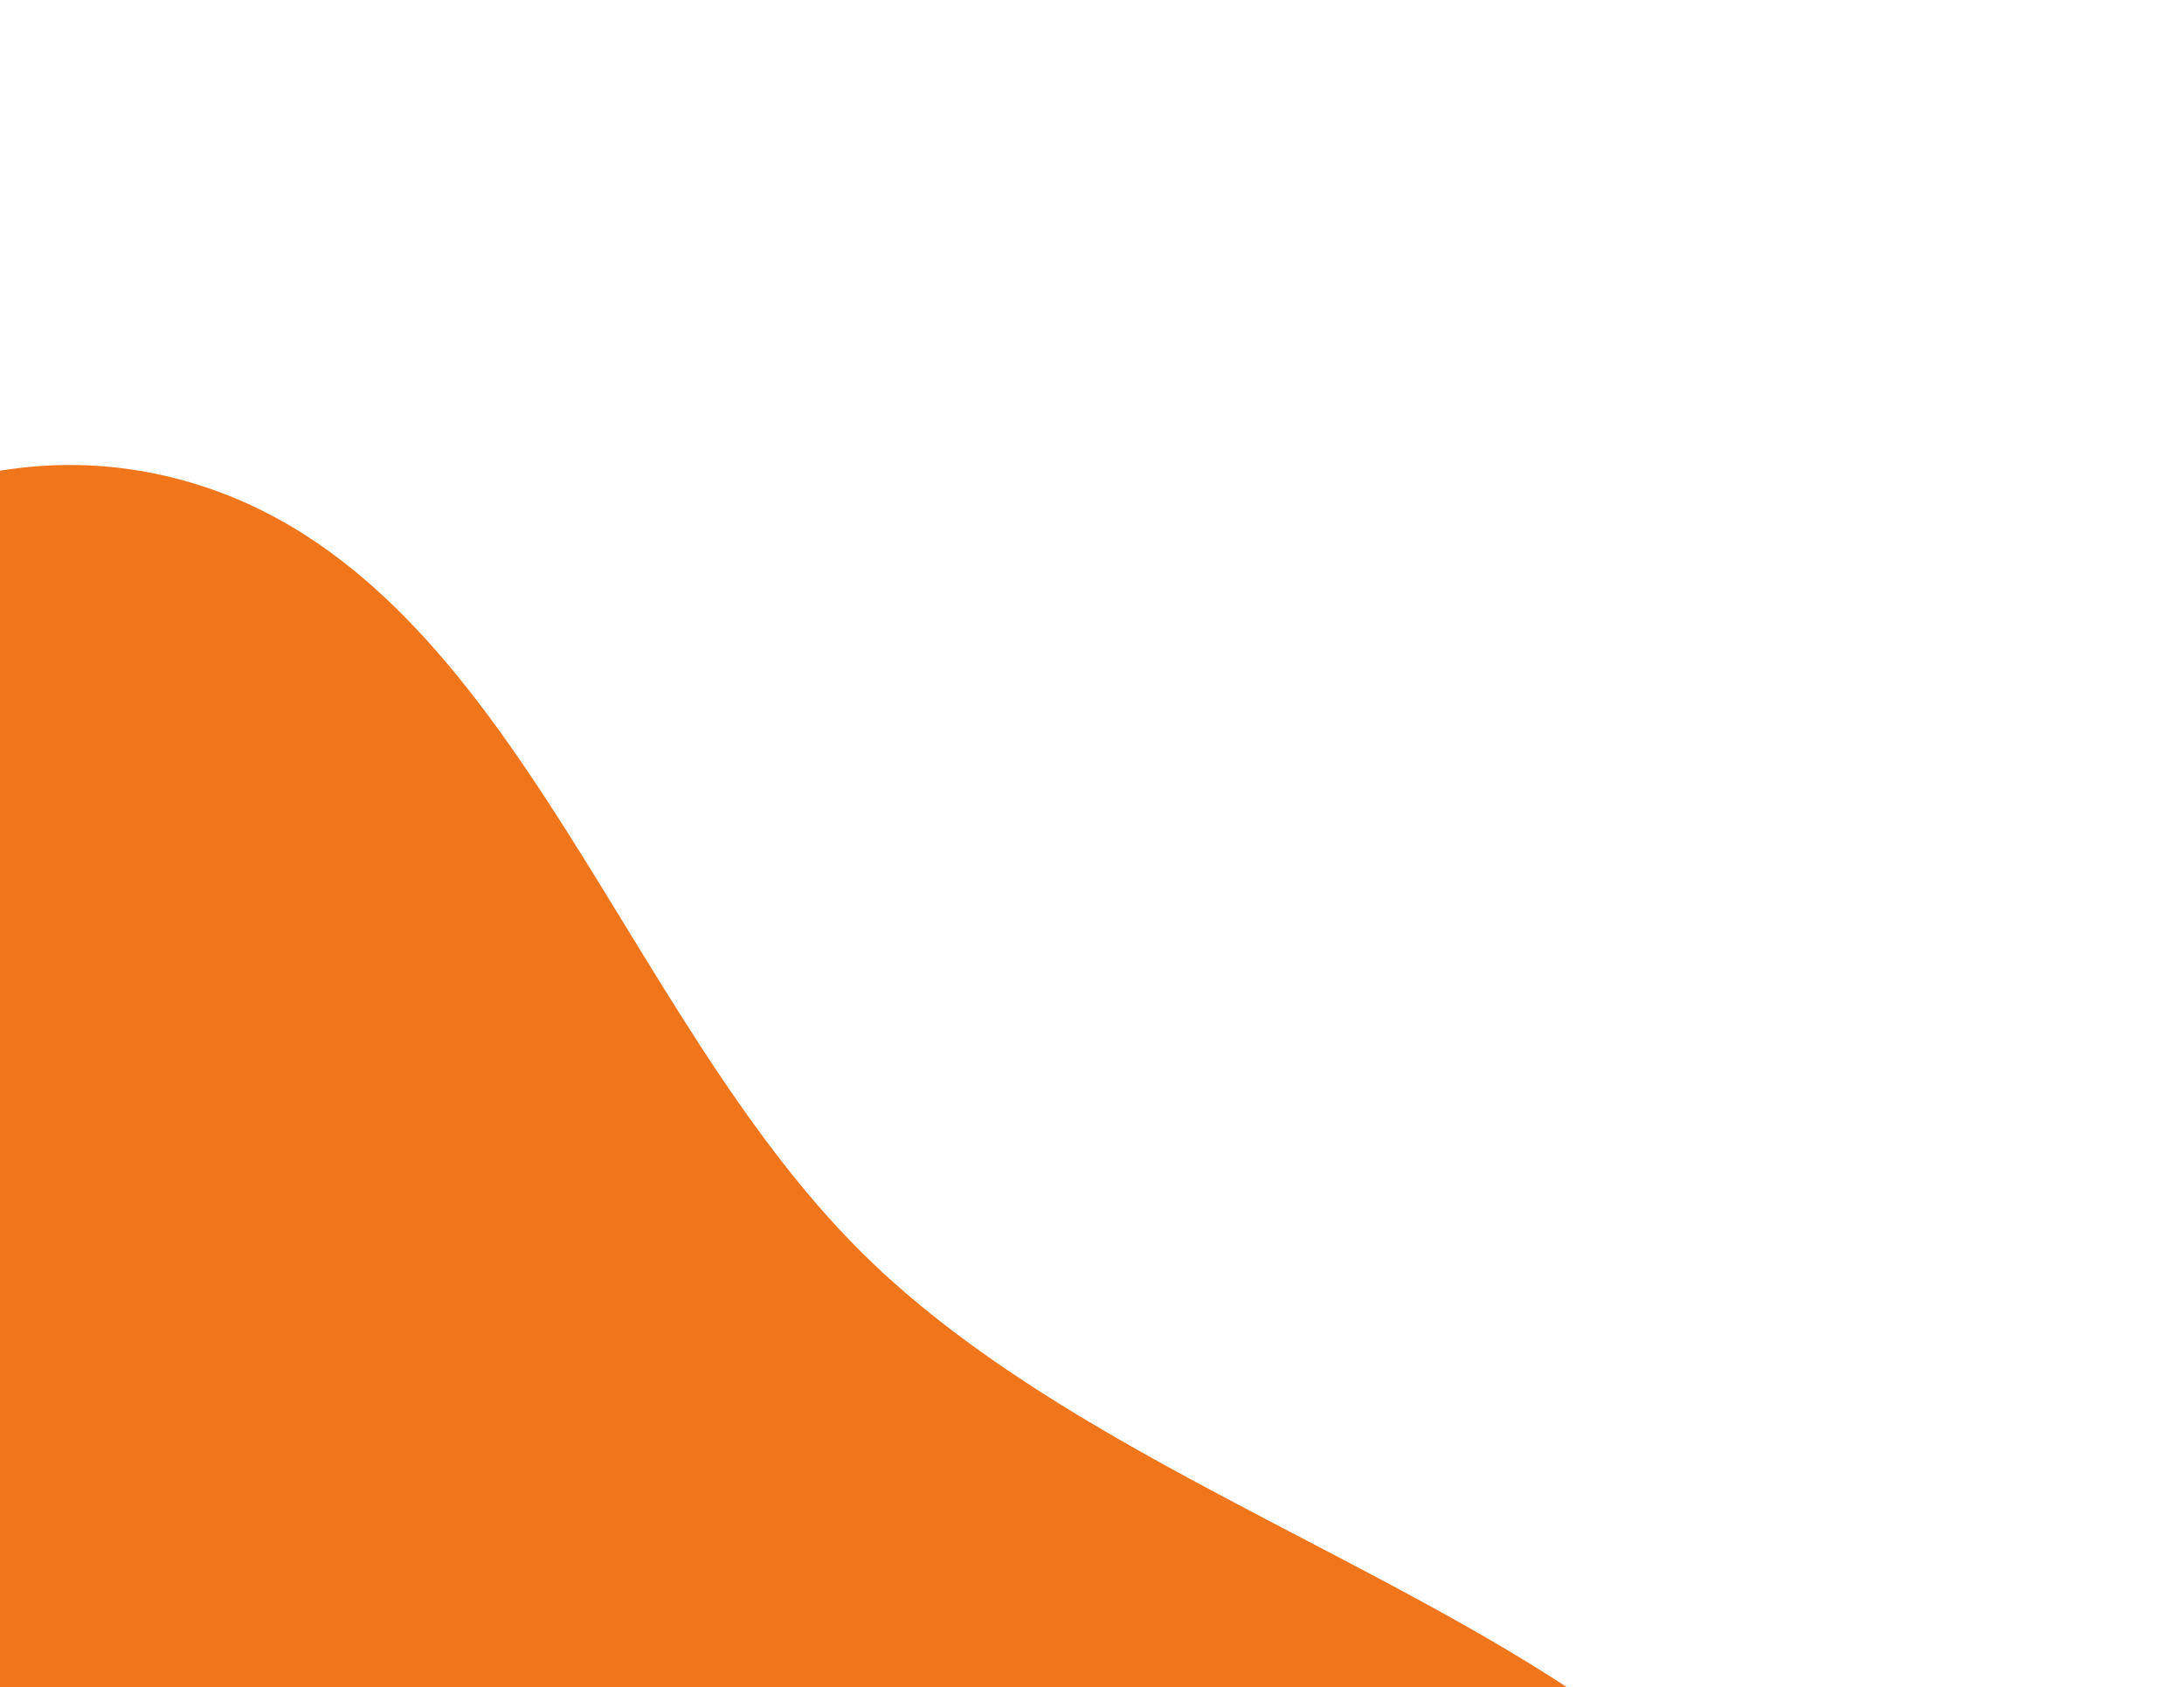 <svg width="268" height="207" viewBox="0 0 268 207" fill="none" xmlns="http://www.w3.org/2000/svg">
<path fill-rule="evenodd" clip-rule="evenodd" d="M-98.652 533.655C-143.715 506.976 -143.021 441.205 -169.258 395.074C-189.391 359.674 -222.026 334.521 -234.17 295.378C-249.327 246.526 -277.077 186.842 -246.709 145.443C-215.843 103.367 -149.245 129.226 -100.533 113.203C-57.989 99.209 -24.676 49.297 18.861 58.089C62.435 66.889 74.783 124.345 107.261 155.167C146.834 192.722 222.283 202.609 229.279 257.776C236.174 312.143 165.32 341.932 136.9 388.871C108.333 436.052 109.328 504.01 62.92 532.535C15.25 561.836 -51.113 561.801 -98.652 533.655Z" fill="#F1751B"/>
</svg>
